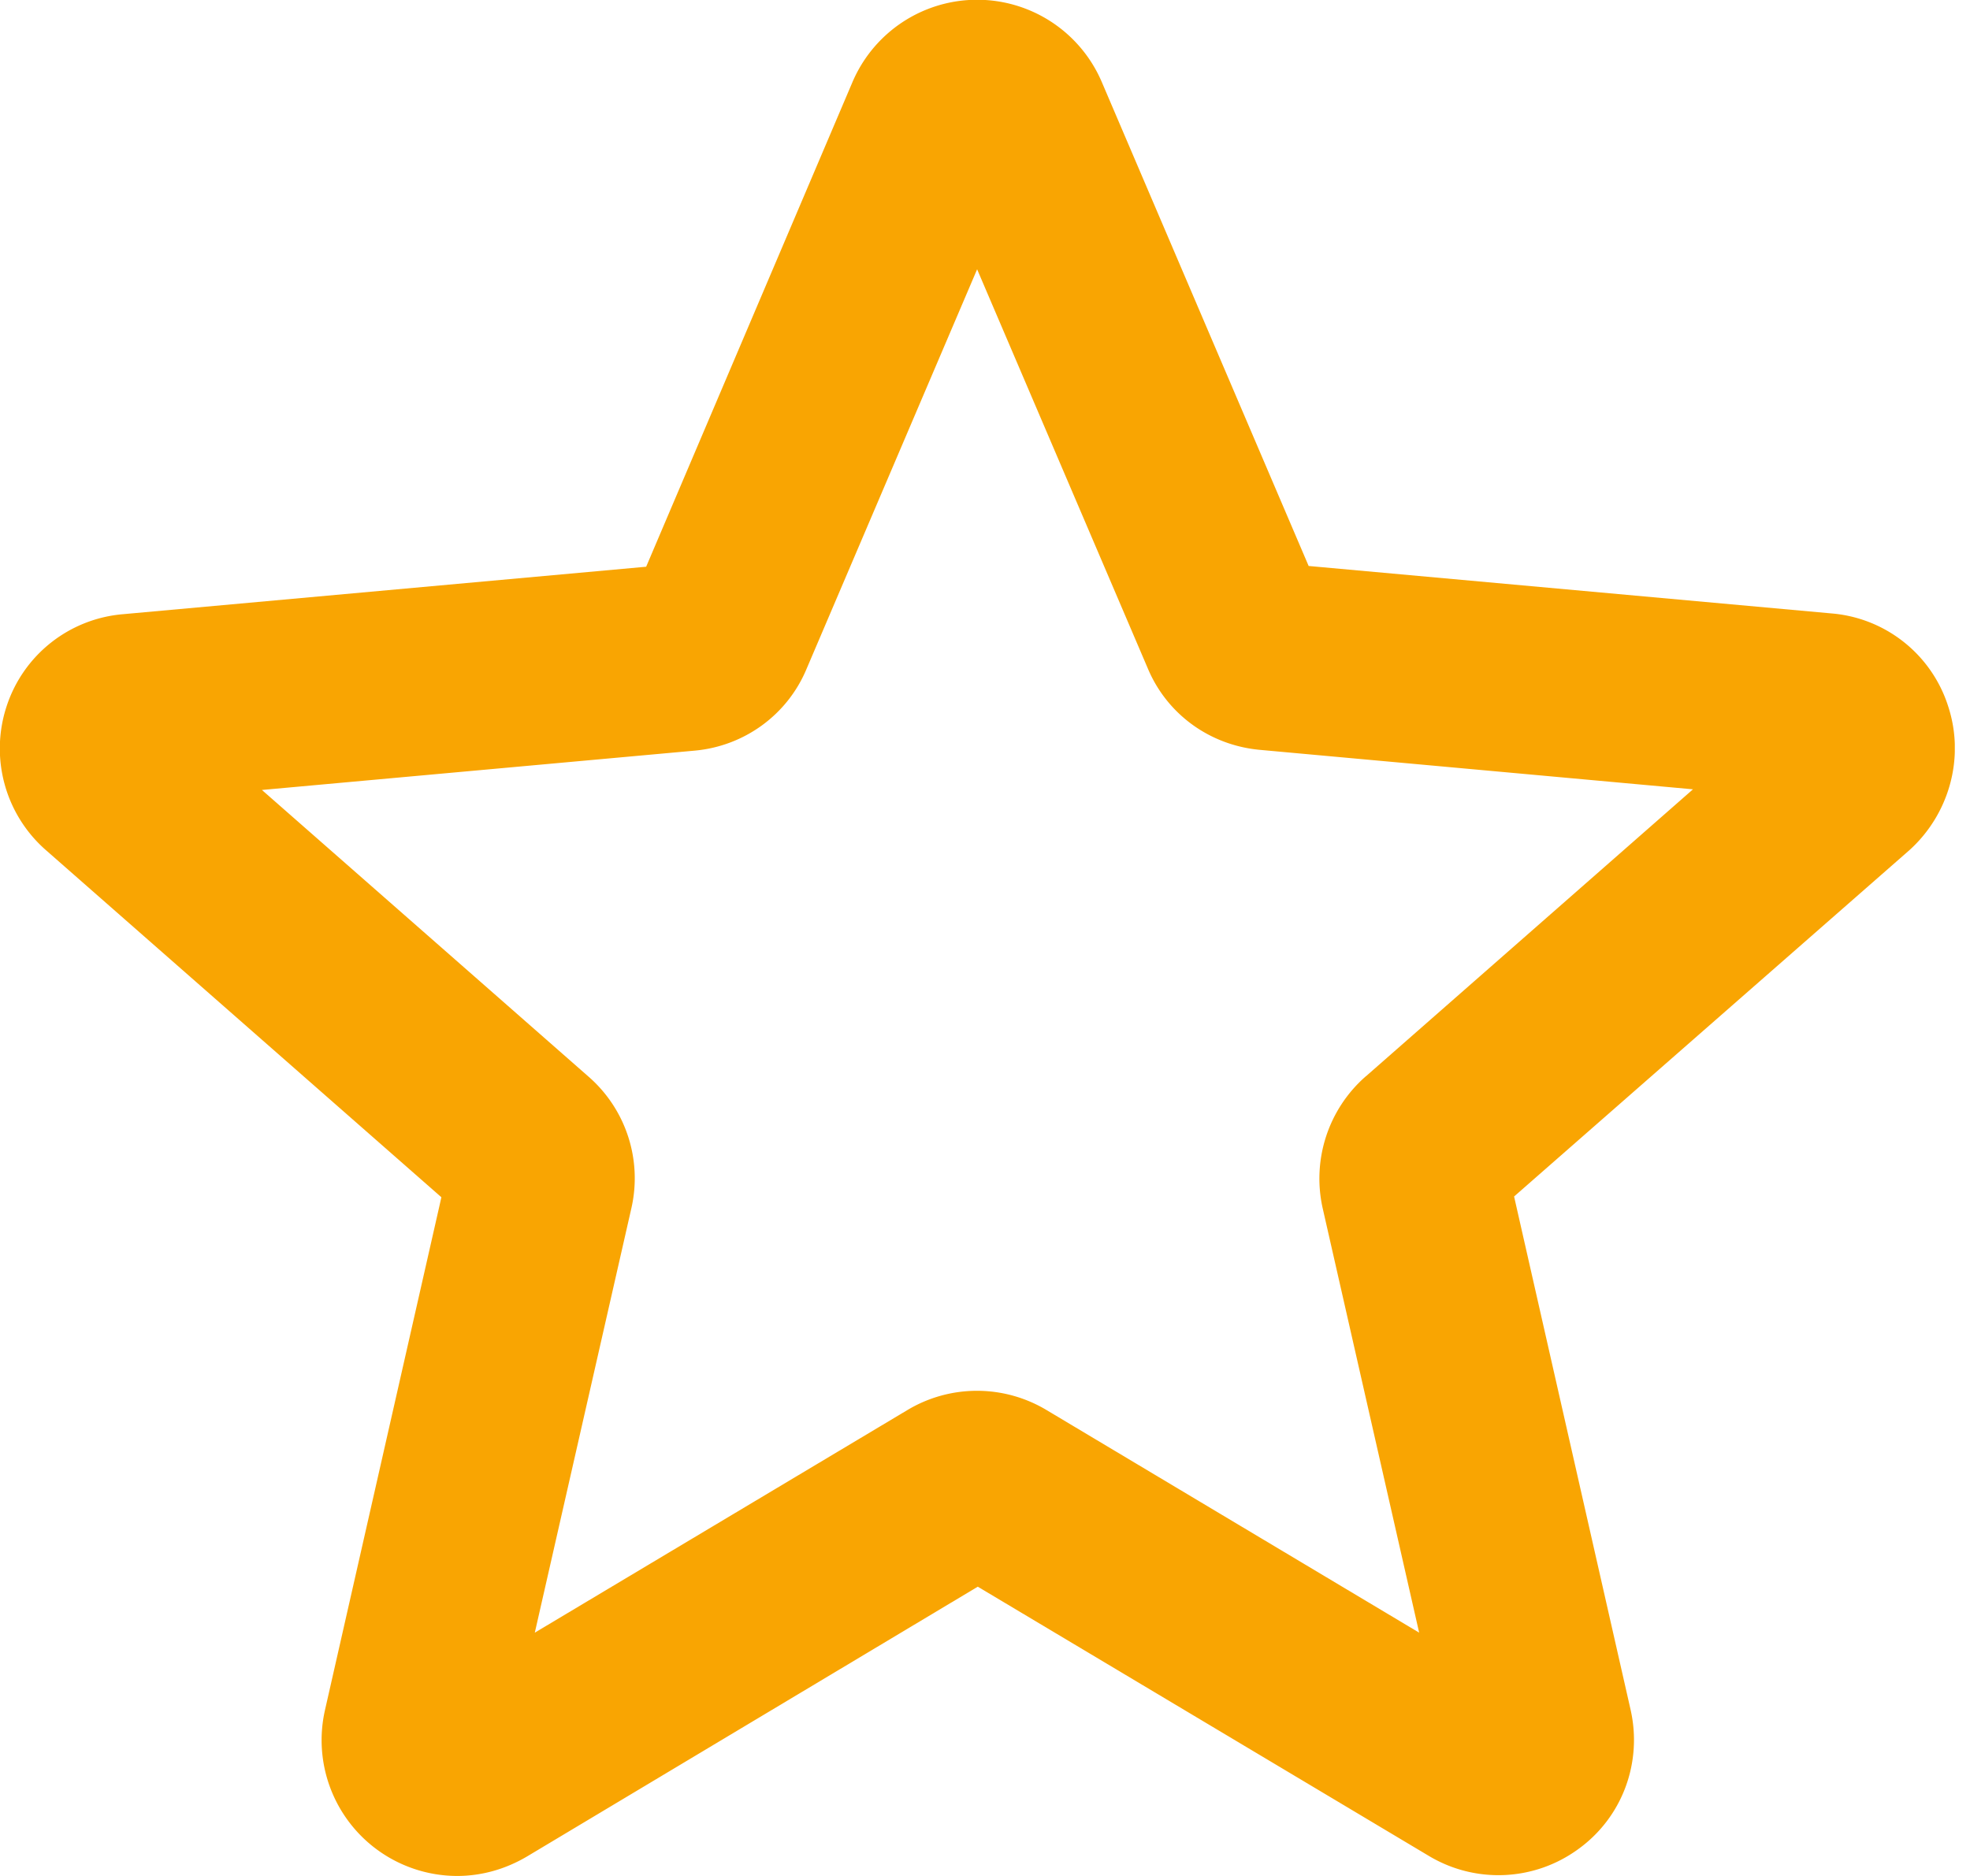 <svg width="21" height="20" viewBox="0 0 21 20" fill="none" xmlns="http://www.w3.org/2000/svg"><g clip-path="url(#a)"><path d="M20.767 7.529a1.428 1.428 0 0 0-1.242-.989l-5.575-.506L11.743.87a1.445 1.445 0 0 0-2.657.008L6.888 6.042l-5.576.506a1.431 1.431 0 0 0-1.241.98A1.44 1.44 0 0 0 .49 9.064l4.215 3.7-.016.072-1.226 5.401A1.448 1.448 0 0 0 4.871 20c.261 0 .514-.071.744-.206l4.808-2.878 4.808 2.87a1.442 1.442 0 0 0 1.59-.07c.474-.34.688-.926.561-1.488l-1.242-5.472 4.215-3.693c.42-.38.594-.98.412-1.534Zm-6.208 3.946a1.448 1.448 0 0 0-.459 1.408l1.028 4.523-3.97-2.372a1.442 1.442 0 0 0-1.487 0l-3.97 2.372 1.029-4.523a1.437 1.437 0 0 0-.46-1.408L2.792 8.422l4.61-.419c.53-.047.99-.38 1.195-.87l1.819-4.262 1.819 4.254c.205.49.664.823 1.202.87l4.61.42-3.487 3.06Z" fill="#F9A502"/></g><defs><clipPath id="a"><path fill="#fff" d="M0 0h20.838v20H0z"/></clipPath></defs></svg>